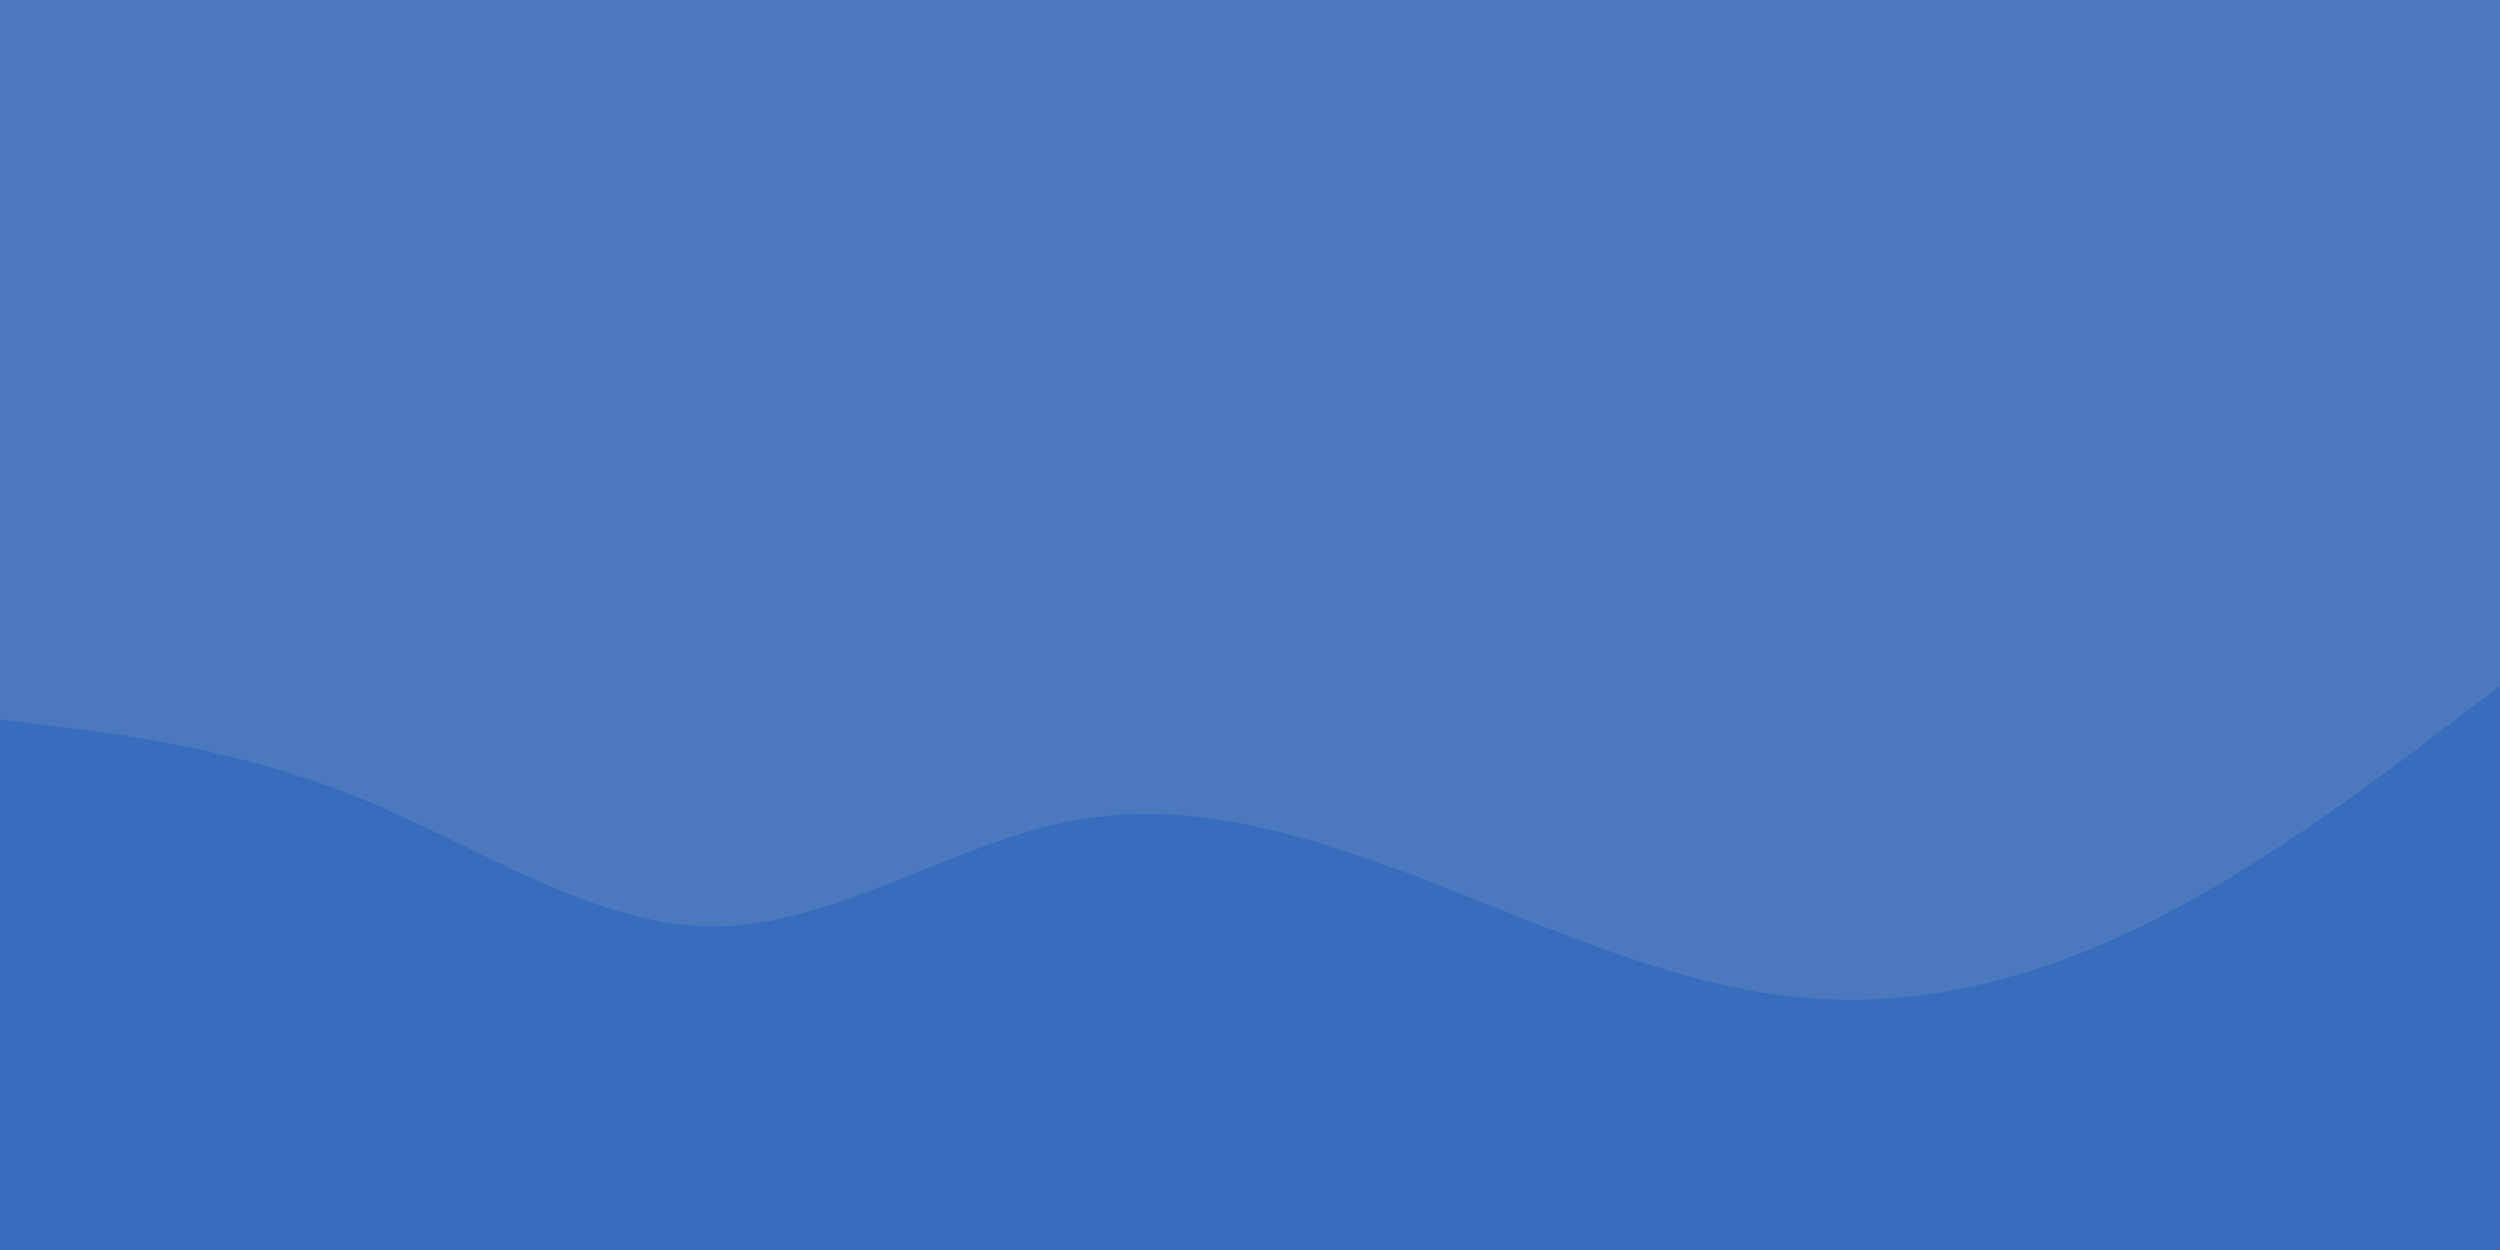 <svg id="visual" viewBox="0 0 900 450" width="900" height="450" xmlns="http://www.w3.org/2000/svg" xmlns:xlink="http://www.w3.org/1999/xlink" version="1.1"><rect x="0" y="0" width="900" height="450" fill="#4c79bd"></rect><path d="M0 259L21.5 261.7C43 264.3 86 269.7 128.8 287C171.7 304.3 214.3 333.7 257.2 333.5C300 333.3 343 303.7 385.8 295.5C428.7 287.3 471.3 300.7 514.2 317.2C557 333.7 600 353.3 642.8 358.5C685.7 363.7 728.3 354.3 771.2 333.3C814 312.3 857 279.7 878.5 263.3L900 247L900 451L878.5 451C857 451 814 451 771.2 451C728.3 451 685.7 451 642.8 451C600 451 557 451 514.2 451C471.3 451 428.7 451 385.8 451C343 451 300 451 257.2 451C214.3 451 171.7 451 128.8 451C86 451 43 451 21.5 451L0 451Z" fill="#386dbe" stroke-linecap="round" stroke-linejoin="miter"></path></svg>